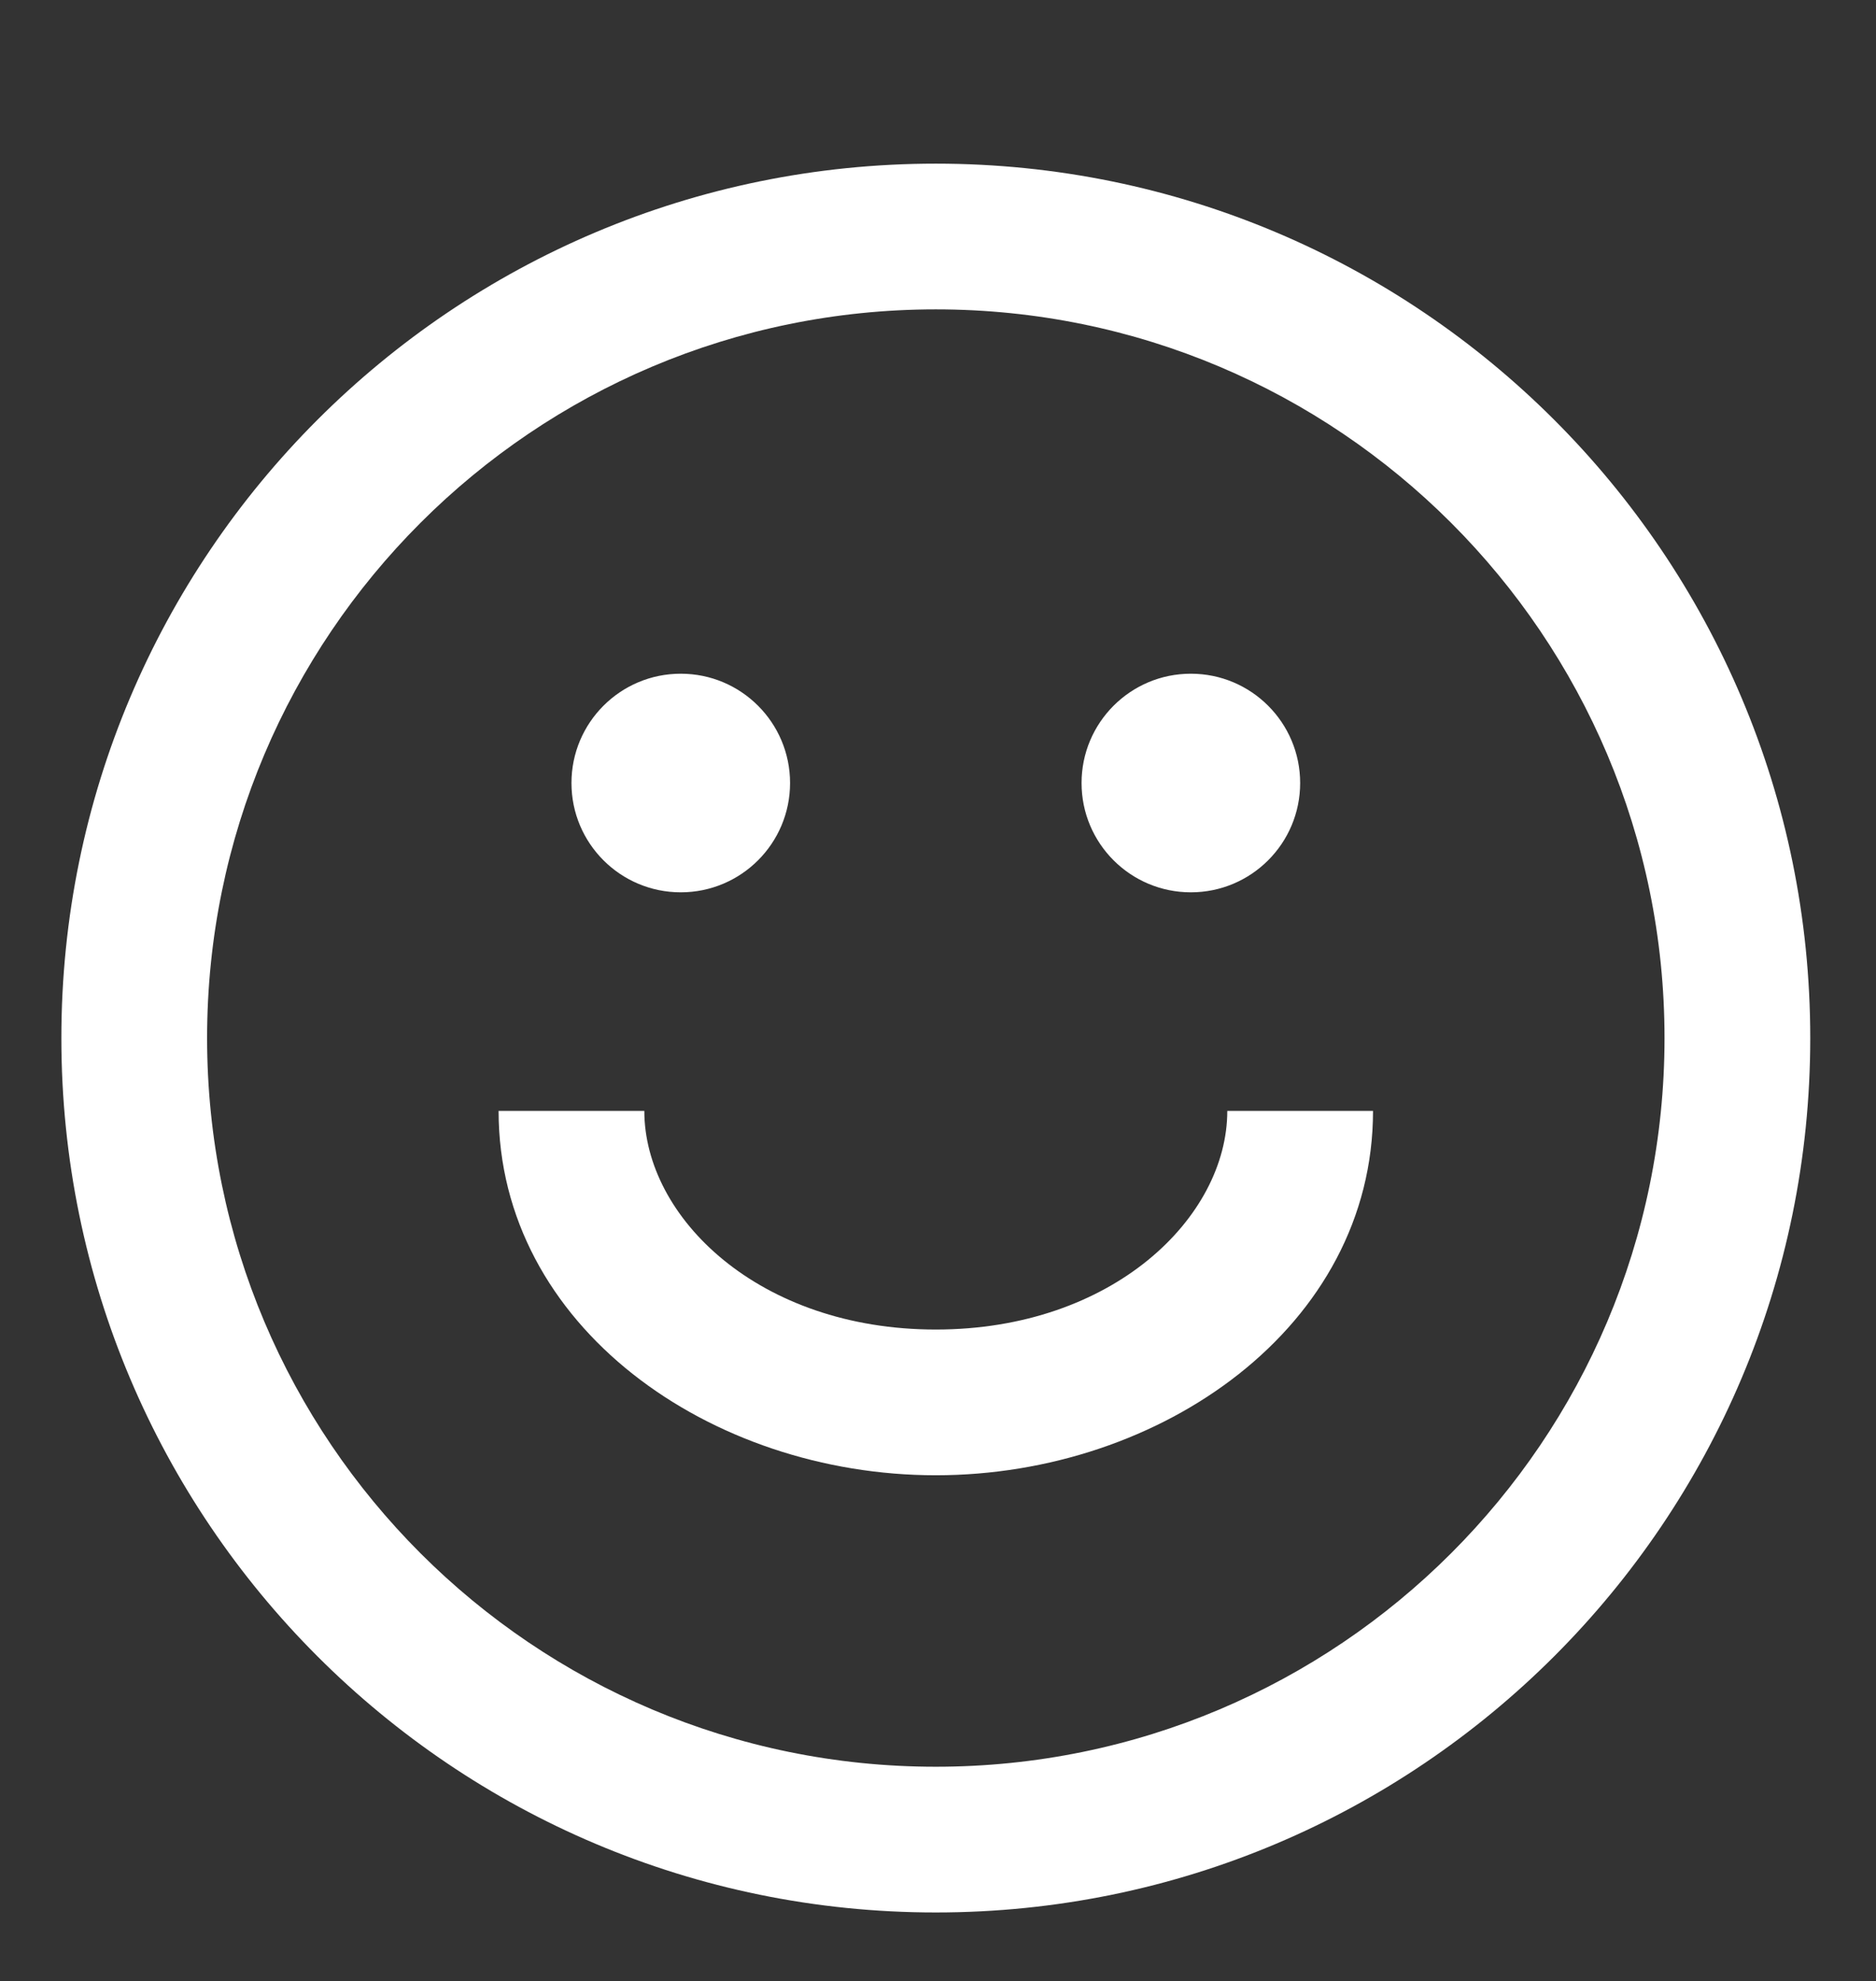 <svg width="107" height="113" viewBox="0 0 107 113" fill="none" xmlns="http://www.w3.org/2000/svg">
<rect x="0" y="0" width="107" height="113" fill="#333333" stroke="none"/>
<g clip-path="url(#clip0_15_1020)">
<path fill-rule="evenodd" clip-rule="evenodd" d="M94.938 59.209C94.938 82.163 76.329 100.771 53.375 100.771C30.421 100.771 11.812 82.163 11.812 59.209C11.812 36.254 30.421 17.646 53.375 17.646C76.329 17.646 94.938 36.254 94.938 59.209ZM103.25 59.209C103.25 86.754 80.92 109.083 53.375 109.083C25.83 109.083 3.5 86.754 3.5 59.209C3.5 31.663 25.83 9.334 53.375 9.334C80.92 9.334 103.25 31.663 103.25 59.209ZM38.828 50.896C42.271 50.896 45.062 48.105 45.062 44.662C45.062 41.218 42.271 38.427 38.828 38.427C35.385 38.427 32.594 41.218 32.594 44.662C32.594 48.105 35.385 50.896 38.828 50.896ZM74.156 44.662C74.156 48.105 71.365 50.896 67.922 50.896C64.479 50.896 61.688 48.105 61.688 44.662C61.688 41.218 64.479 38.427 67.922 38.427C71.365 38.427 74.156 41.218 74.156 44.662ZM53.375 75.834C43.28 75.834 36.75 69.433 36.75 63.365H28.438C28.438 75.659 40.516 84.146 53.375 84.146C66.234 84.146 78.312 75.659 78.312 63.365H70C70 69.433 63.47 75.834 53.375 75.834Z" fill="white"/>
</g>
<defs>
<clipPath id="clip0_15_1020">
<rect width="106.75" height="112" fill="white" transform="translate(0 0.583)"/>
</clipPath>
</defs>
</svg>
